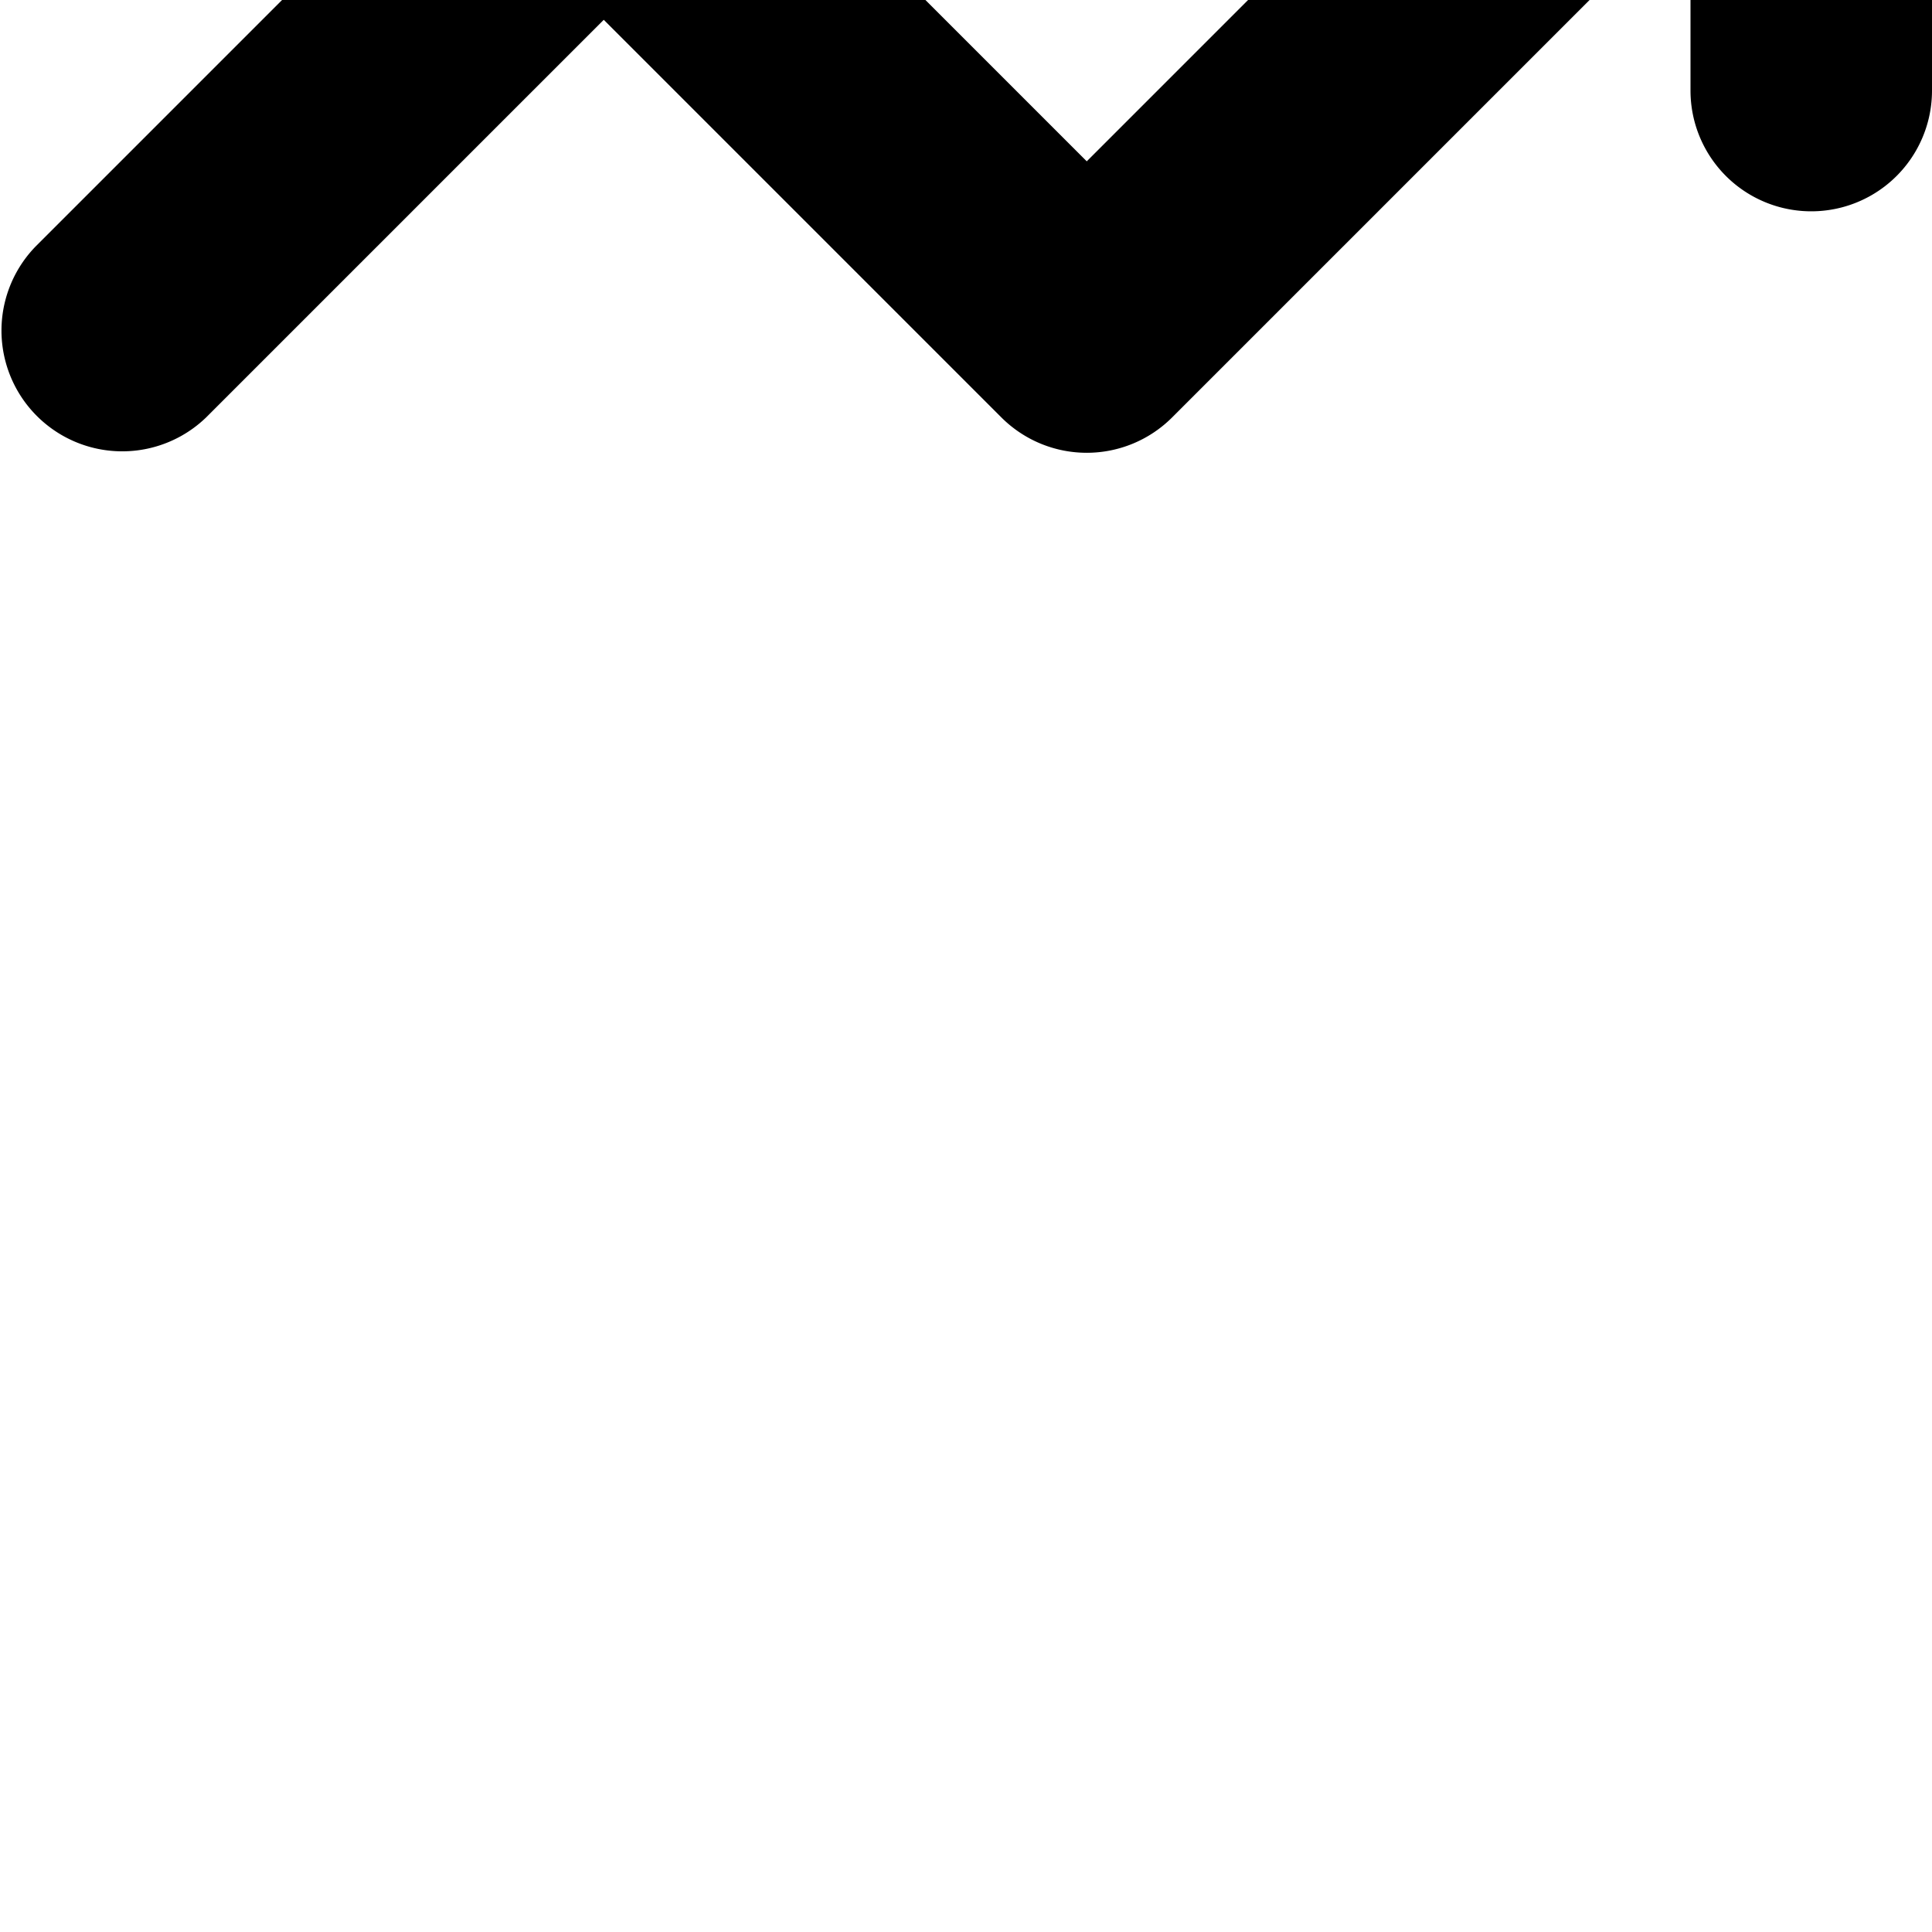 <svg xmlns="http://www.w3.org/2000/svg" viewBox="0 0 16 16">
  <title>growth, progress, statistics, up, business</title>
  <path d="M15-4.25H11a1,1,0,0,0-1,1,1,1,0,0,0,1,1h1.586L9,1.336,5.707-1.957a.999.999,0,0,0-1.414,0l-4,4A1,1,0,0,0,1.707,3.457L5,.164,8.293,3.457a1.0 1,0,0,0,1.414,0L14-.836V.75a1,1,0,0,0,2,0v-4A1,1,0,0,0,15-4.25Z"/>
</svg>

